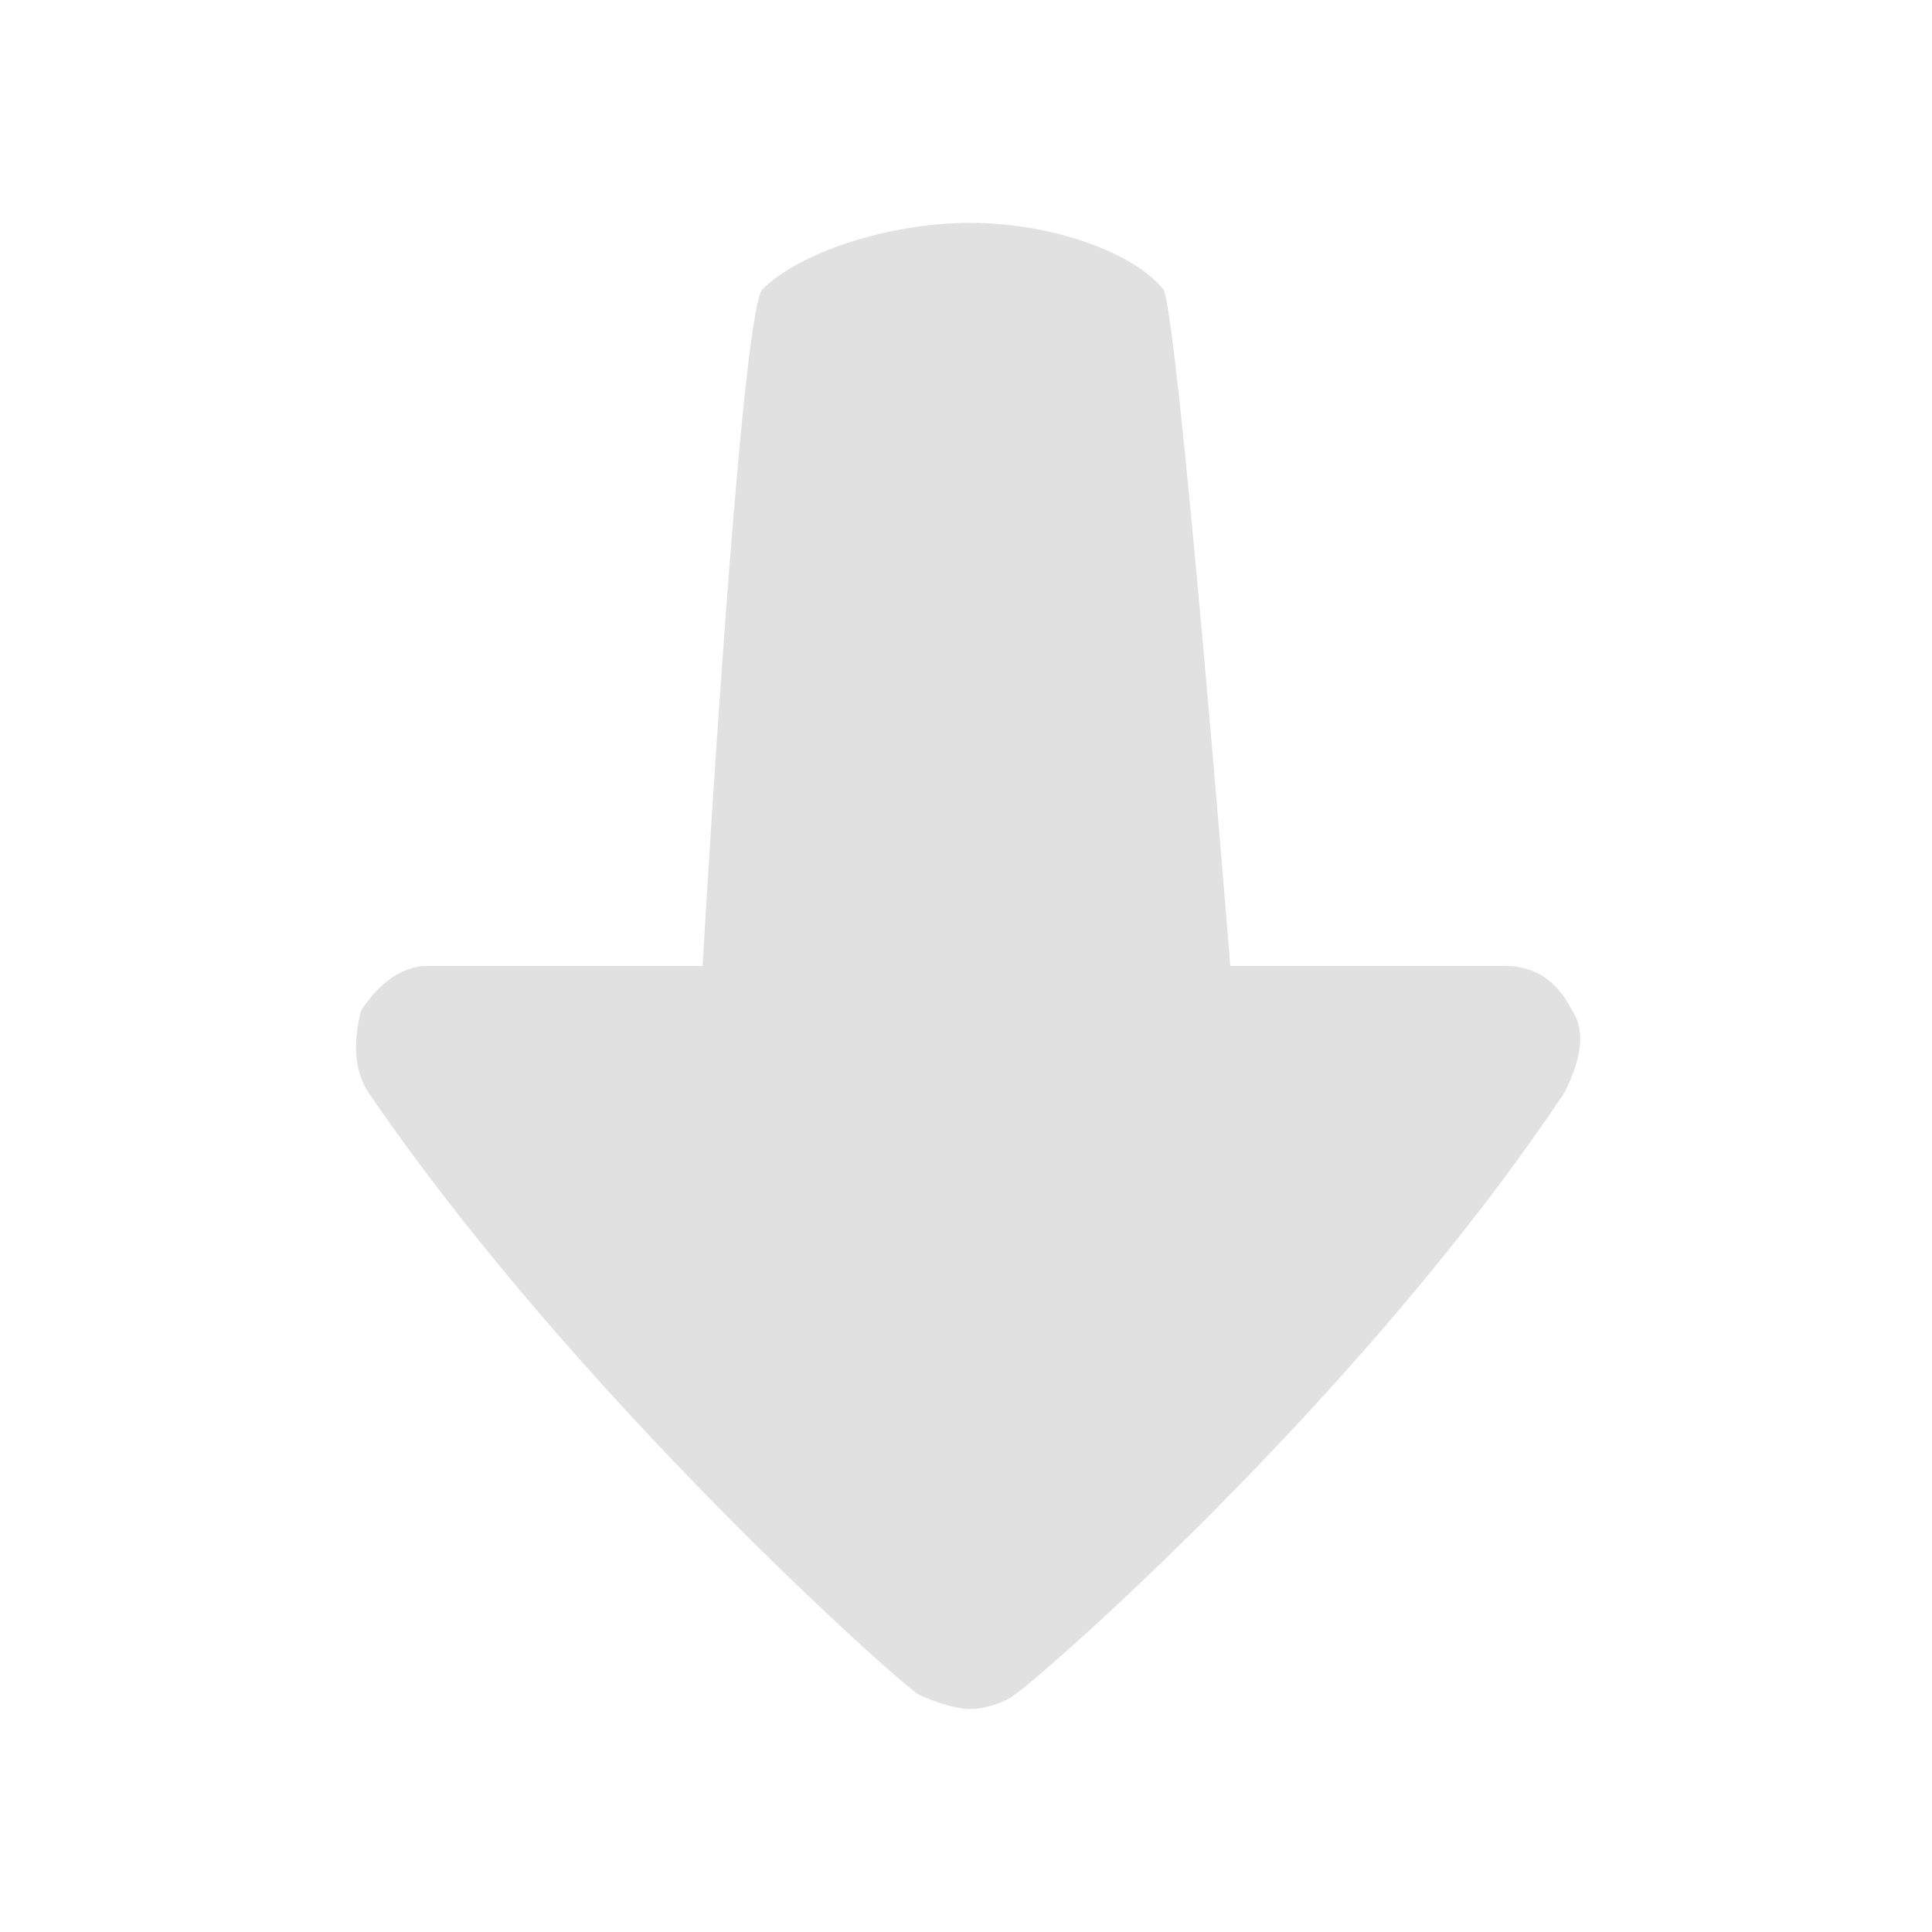 <svg xmlns="http://www.w3.org/2000/svg" xmlns:xlink="http://www.w3.org/1999/xlink" viewBox="0,0,256,256" width="26px" height="26px"><g fill="#e1e1e1" fill-rule="nonzero" stroke="none" stroke-width="1" stroke-linecap="butt" stroke-linejoin="miter" stroke-miterlimit="10" stroke-dasharray="" stroke-dashoffset="0" font-family="none" font-weight="none" font-size="none" text-anchor="none" style="mix-blend-mode: normal"><g transform="translate(256.558,256) rotate(180) scale(9.846,9.846)"><path d="M5,11.301c2.801,-4.199 7.199,-8 7.398,-8.102c0.102,-0.098 0.402,-0.199 0.602,-0.199c0.199,0 0.5,0.102 0.699,0.199c0.199,0.102 4.602,4 7.402,8.102c0.199,0.301 0.199,0.699 0.098,1.098c-0.199,0.301 -0.5,0.602 -0.898,0.602h-3.699c0,0 -0.5,8.699 -0.801,9.102c-0.5,0.5 -1.699,0.898 -2.801,0.898c-1.102,0 -2.199,-0.398 -2.602,-0.898c-0.199,-0.402 -0.898,-9.102 -0.898,-9.102h-3.699c-0.402,0 -0.699,-0.199 -0.902,-0.602c-0.199,-0.297 -0.098,-0.699 0.102,-1.098z"></path></g></g></svg>